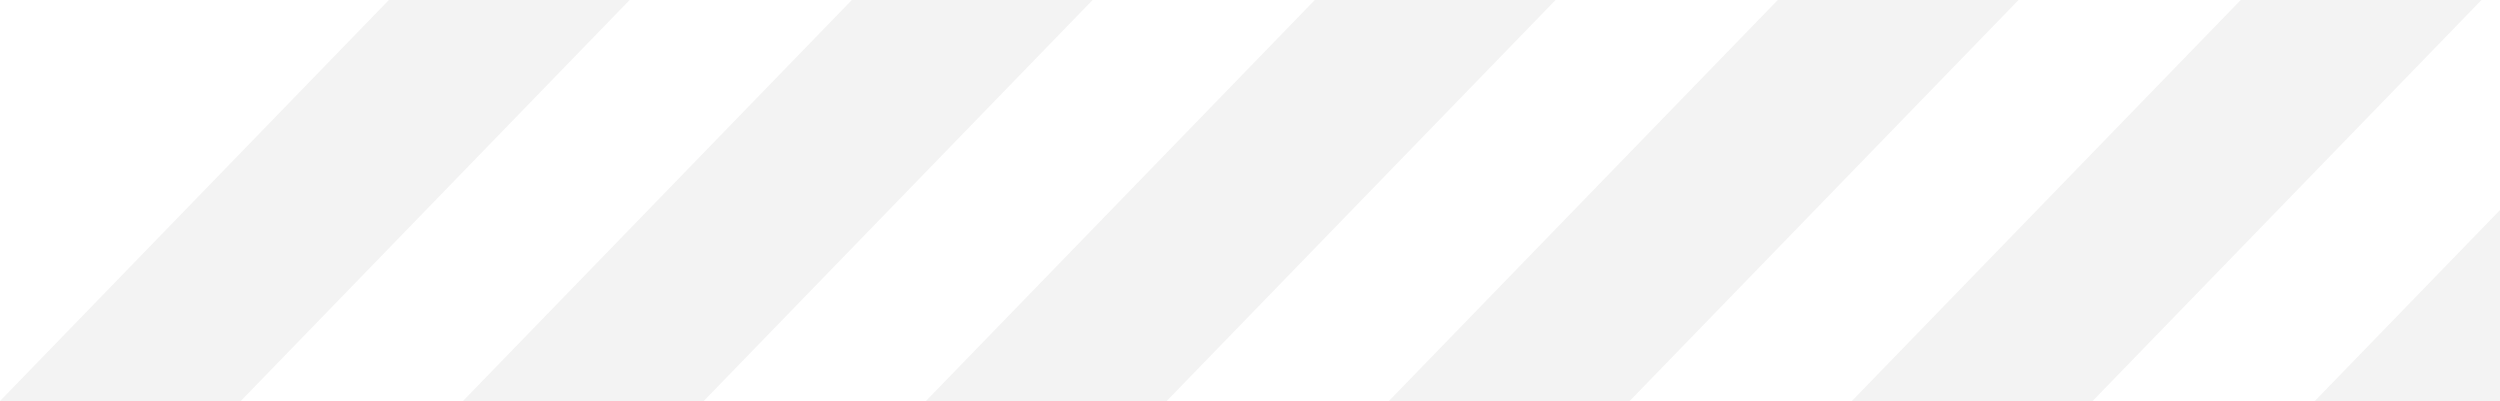 <svg xmlns="http://www.w3.org/2000/svg" xmlns:xlink="http://www.w3.org/1999/xlink" width="135" height="21.655" viewBox="0 0 135 21.655">
  <defs>
    <clipPath id="clip-path">
      <rect width="135" height="21.655" fill="none"/>
    </clipPath>
  </defs>
  <g id="grid_3" data-name="grid 3" opacity="0.18" clip-path="url(#clip-path)">
    <g transform="translate(-1425 -5030)">
      <path id="Path_139" data-name="Path 139" d="M0,0H13L-8,21.655H-21Z" transform="translate(1446 5030)" fill="#bbbbba"/>
    </g>
    <g transform="translate(-1400 -5030)">
      <path id="Path_139-2" data-name="Path 139" d="M0,0H13L-8,21.655H-21Z" transform="translate(1446 5030)" fill="#bbbbba"/>
    </g>
    <g transform="translate(-1375 -5030)">
      <path id="Path_139-3" data-name="Path 139" d="M0,0H13L-8,21.655H-21Z" transform="translate(1446 5030)" fill="#bbbbba"/>
    </g>
    <g transform="translate(-1350 -5030)">
      <path id="Path_139-4" data-name="Path 139" d="M0,0H13L-8,21.655H-21Z" transform="translate(1446 5030)" fill="#bbbbba"/>
    </g>
    <g transform="translate(-1325 -5030)">
      <path id="Path_139-5" data-name="Path 139" d="M0,0H13L-8,21.655H-21Z" transform="translate(1446 5030)" fill="#bbbbba"/>
    </g>
    <g transform="translate(-1300 -5030)">
      <path id="Path_139-6" data-name="Path 139" d="M0,0H13L-8,21.655H-21Z" transform="translate(1446 5030)" fill="#bbbbba"/>
    </g>
  </g>
</svg>
